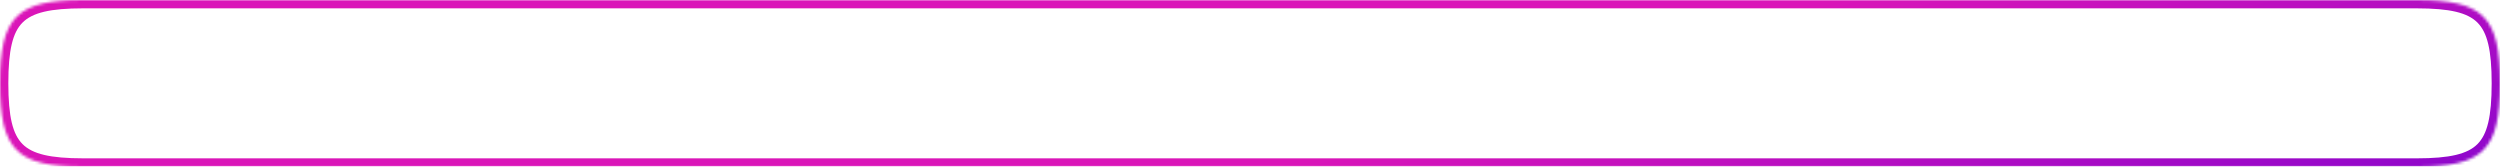<svg width="900" height="60" viewBox="0 0 900 60" fill="none" xmlns="http://www.w3.org/2000/svg">
<g filter="url(#filter0_b_282_3640)">
<mask id="path-1-inside-1_282_3640" fill="white">
<path fill-rule="evenodd" clip-rule="evenodd" d="M0 30C0 6 6 0 30 0L30 0.003L870 0.003C894 0.003 900 6.003 900 30.003C900 54.003 894 60.003 870 60.003L30 60.003L30 60C6 60 0 54 0 30Z"/>
</mask>
<path fill-rule="evenodd" clip-rule="evenodd" d="M0 30C0 6 6 0 30 0L30 0.003L870 0.003C894 0.003 900 6.003 900 30.003C900 54.003 894 60.003 870 60.003L30 60.003L30 60C6 60 0 54 0 30Z" fill="white"/>
<path d="M30 0L33 0.004L33.004 -3H30V0ZM30 0.003L27 -0.001L26.996 3.003L30 3.003V0.003ZM870 0.003V-2.997V0.003ZM870 60.003V57.003V60.003ZM30 60.003L27 60.005L27.002 63.003H30V60.003ZM30 60L33 59.998L32.998 57H30V60ZM30 -3C18.021 -3 9.333 -1.575 3.879 3.879C-1.575 9.333 -3 18.021 -3 30H3C3 17.979 4.575 11.667 8.121 8.121C11.667 4.575 17.978 3 30 3V-3ZM33 0.007L33 0.004L27 -0.004L27 -0.001L33 0.007ZM870 -2.997L30 -2.997V3.003L870 3.003V-2.997ZM903 30.003C903 18.024 901.575 9.336 896.121 3.882C890.667 -1.572 881.979 -2.997 870 -2.997V3.003C882.022 3.003 888.333 4.578 891.879 8.124C895.425 11.67 897 17.982 897 30.003H903ZM870 63.003C881.979 63.003 890.667 61.578 896.121 56.124C901.575 50.67 903 41.982 903 30.003H897C897 42.025 895.425 48.336 891.879 51.882C888.333 55.428 882.022 57.003 870 57.003V63.003ZM30 63.003L870 63.003V57.003L30 57.003V63.003ZM27 60.002L27 60.005L33 60.001L33 59.998L27 60.002ZM-3 30C-3 41.979 -1.575 50.667 3.879 56.121C9.333 61.575 18.021 63 30 63V57C17.978 57 11.667 55.425 8.121 51.879C4.575 48.333 3 42.022 3 30H-3Z" fill="url(#paint0_linear_282_3640)" mask="url(#path-1-inside-1_282_3640)"/>
</g>
<defs>
<filter id="filter0_b_282_3640" x="-28" y="-28" width="956" height="116.003" filterUnits="userSpaceOnUse" color-interpolation-filters="sRGB">
<feFlood flood-opacity="0" result="BackgroundImageFix"/>
<feGaussianBlur in="BackgroundImageFix" stdDeviation="14"/>
<feComposite in2="SourceAlpha" operator="in" result="effect1_backgroundBlur_282_3640"/>
<feBlend mode="normal" in="SourceGraphic" in2="effect1_backgroundBlur_282_3640" result="shape"/>
</filter>
<linearGradient id="paint0_linear_282_3640" x1="655.435" y1="1.29784e-06" x2="692.627" y2="122.807" gradientUnits="userSpaceOnUse">
<stop stop-color="#DA15B8"/>
<stop offset="1" stop-color="#8D06CC"/>
</linearGradient>
</defs>
</svg>
